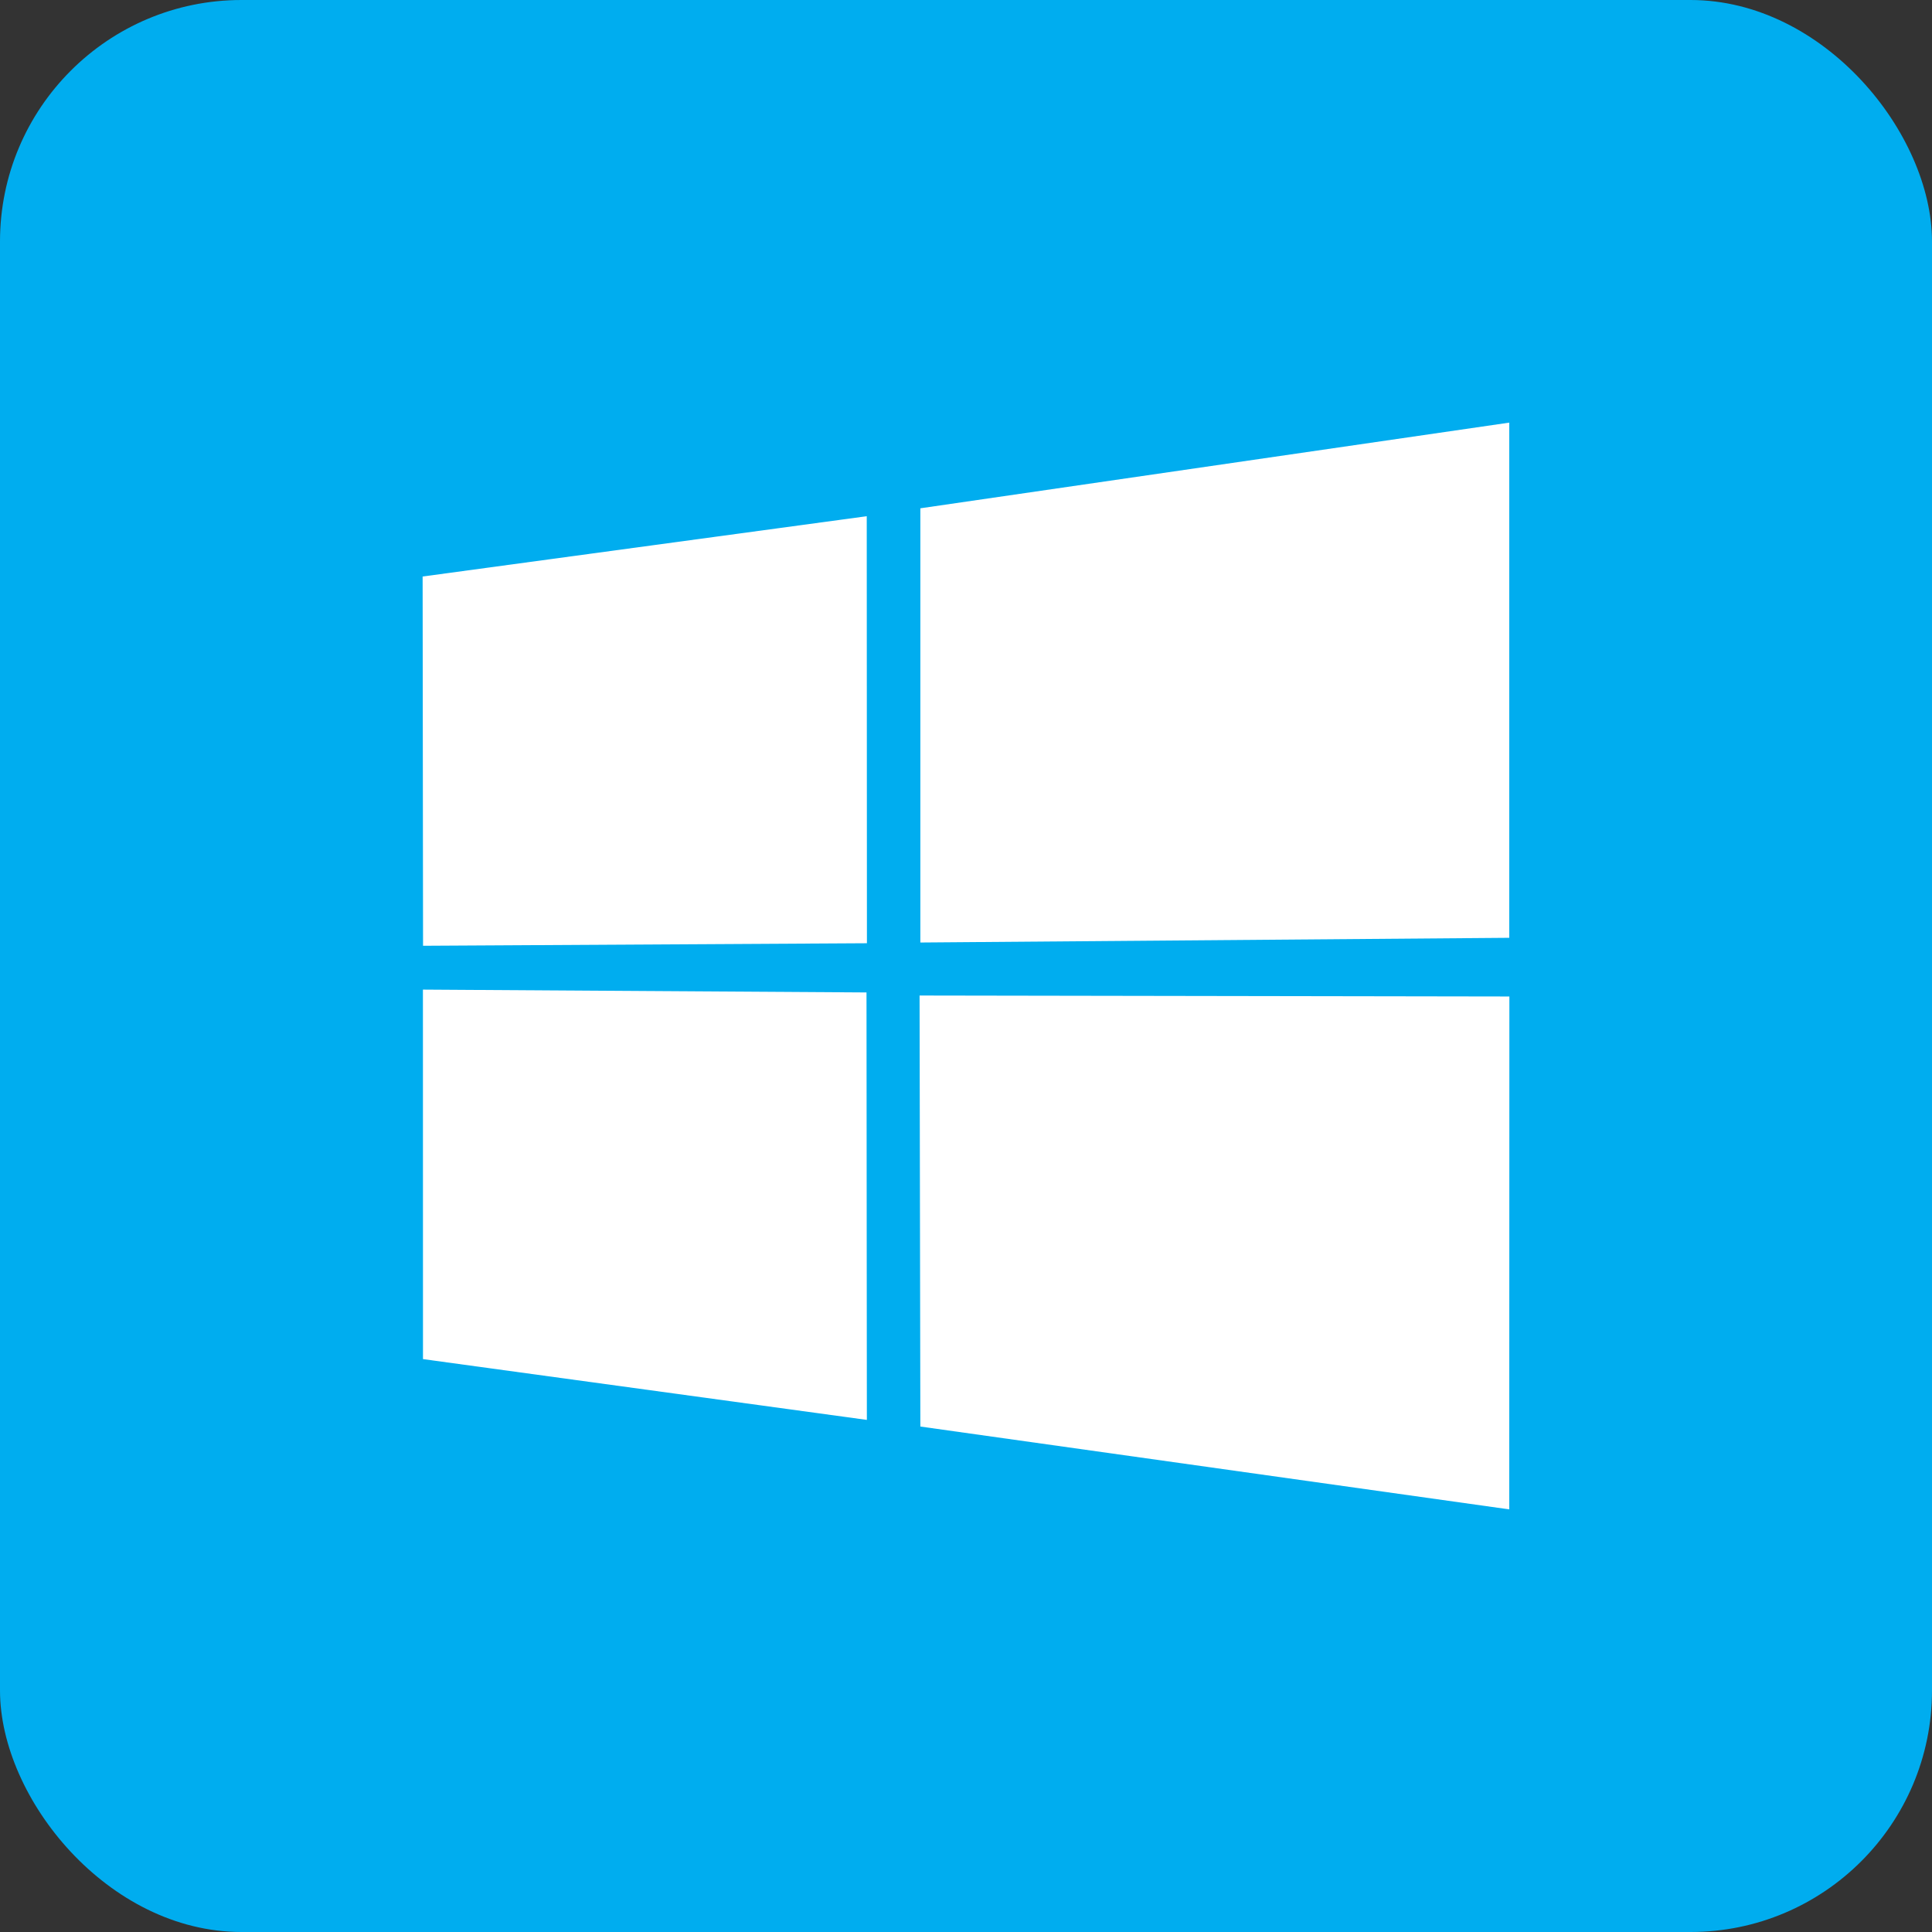 <svg width="32" height="32" viewBox="0 0 32 32" fill="none" xmlns="http://www.w3.org/2000/svg">
<rect x="0" y="0" width="32" height="32" fill="#333333" stroke="none"/>
<rect width="32" height="32" rx="4" fill="#00ADEF"/>
<path d="M7 9.549L14.356 8.55L14.359 15.623L7.007 15.665L7 9.549ZM14.352 16.438L14.358 23.518L7.006 22.511L7.005 16.391L14.352 16.438ZM15.244 8.419L24.998 7V15.533L15.244 15.611V8.419ZM25 16.505L24.998 25L15.244 23.628L15.231 16.489L25 16.505Z" fill="white"/>
</svg>

